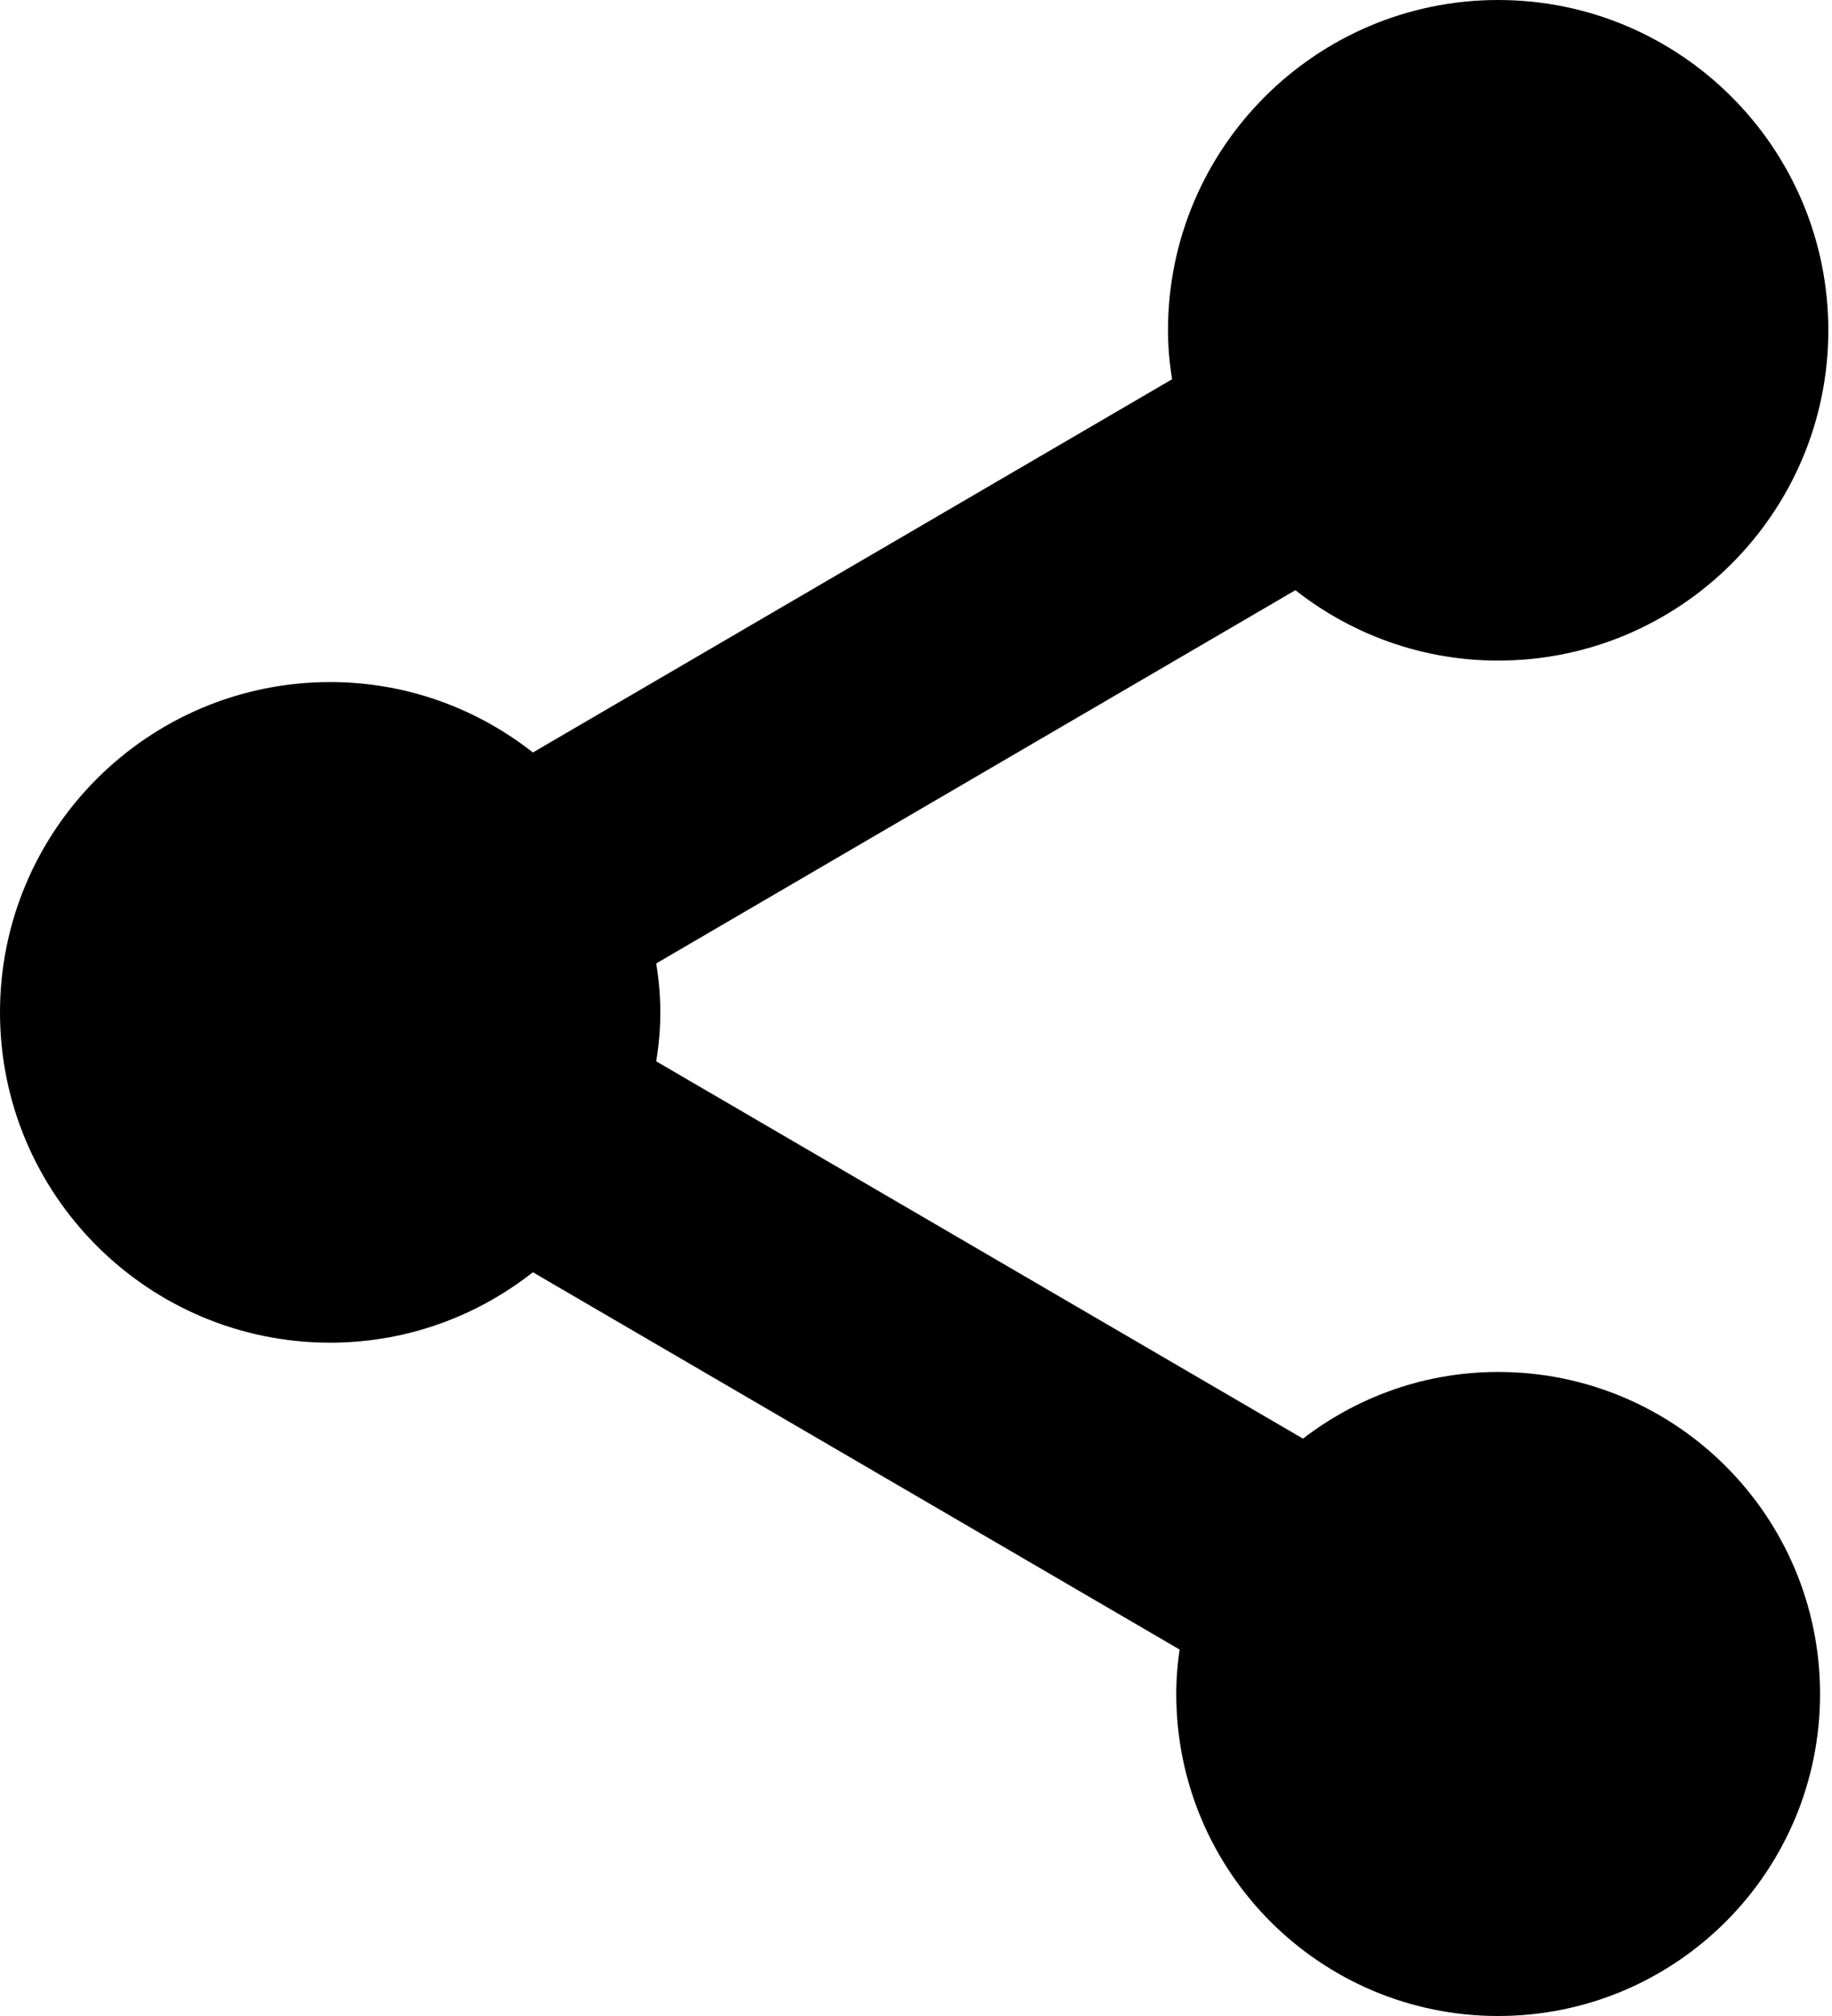 <svg width="240" height="264" viewBox="0 0 240 264" fill="none" xmlns="http://www.w3.org/2000/svg">
<path d="M196.265 182.162C186.577 182.162 177.791 185.683 170.919 191.416L83.197 140.261C83.698 137.791 84.006 135.215 84.006 132.574C84.006 129.932 83.698 127.357 83.197 124.887L169.944 74.253C177.03 80.301 186.198 84.006 196.265 84.006C218.749 84.006 237.019 65.737 237.019 43.253C237.019 20.769 218.749 2.5 196.265 2.5C173.782 2.5 155.512 20.769 155.512 43.253C155.512 45.895 155.821 48.471 156.322 50.941L69.574 101.574C62.489 95.525 53.321 91.82 43.253 91.82C20.769 91.82 2.5 110.09 2.5 132.574C2.5 155.057 20.769 173.327 43.253 173.327C53.321 173.327 62.489 169.621 69.575 163.573L157.291 214.726C156.852 217.015 156.596 219.395 156.596 221.831C156.596 243.741 174.355 261.5 196.265 261.5C218.176 261.5 235.935 243.741 235.935 221.831C235.935 199.92 218.176 182.162 196.265 182.162Z" fill="black" stroke="black" stroke-width="5"/>
</svg>
